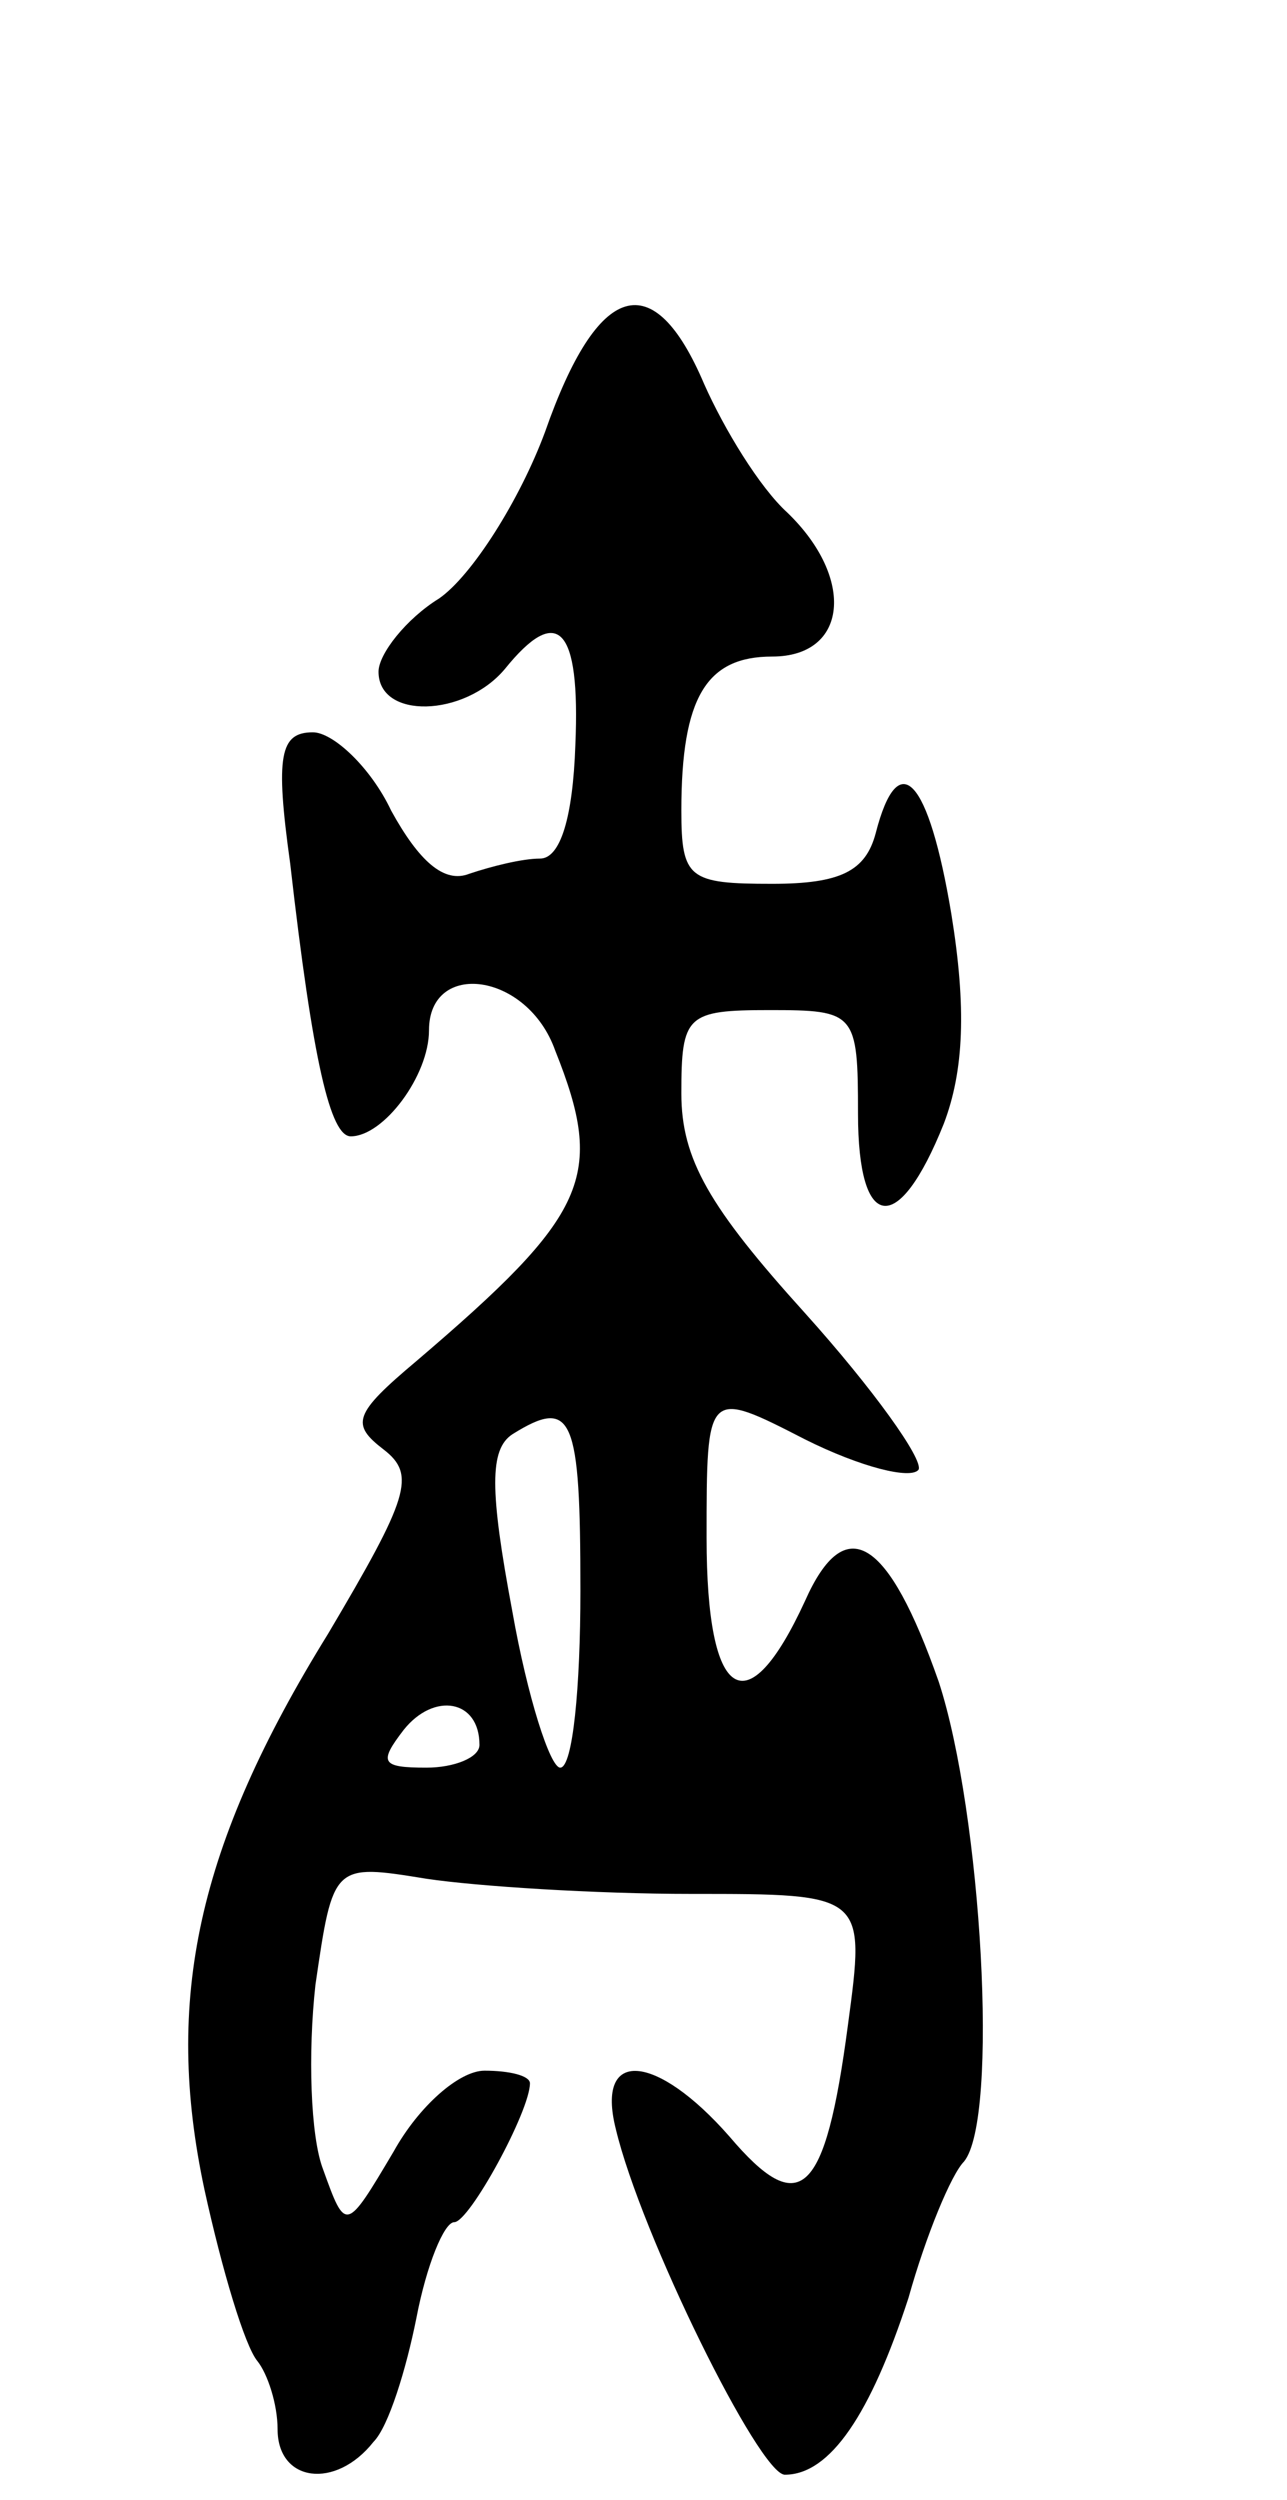<svg version="1.0" xmlns="http://www.w3.org/2000/svg"
 width="51pt" height="99pt" viewBox="0 0 51 99"
 preserveAspectRatio="xMidYMid meet">
<g transform="translate(0,99) scale(0.1,-0.1)"
fill="#000000" stroke="none">
<path d="M216 819 c-10 -27 -29 -57 -42 -66 -13 -8 -24 -22 -24 -29 0 -19 34
-18 50 1 21 26 30 17 28 -30 -1 -29 -6 -45 -14 -45 -7 0 -19 -3 -28 -6 -10 -4
-20 5 -31 25 -8 17 -23 31 -31 31 -13 0 -15 -9 -9 -52 9 -79 16 -108 24 -108
13 0 31 24 31 42 0 28 39 23 50 -8 20 -50 13 -65 -55 -123 -25 -21 -26 -25
-13 -35 13 -10 10 -19 -22 -73 -52 -84 -65 -145 -49 -220 7 -32 16 -62 21 -68
4 -5 8 -17 8 -27 0 -21 23 -24 38 -5 6 6 13 29 17 49 4 21 11 38 15 38 6 0 30
44 30 55 0 3 -8 5 -18 5 -10 0 -26 -14 -36 -32 -19 -32 -19 -32 -28 -7 -5 13
-6 46 -3 73 7 48 7 48 44 42 20 -3 67 -6 105 -6 69 0 69 0 62 -52 -9 -68 -19
-77 -47 -44 -29 33 -53 35 -45 3 10 -42 57 -137 67 -137 18 0 34 24 49 70 7
25 17 49 22 54 14 17 7 138 -10 190 -20 57 -37 68 -53 32 -23 -50 -39 -40 -39
25 0 59 0 59 39 39 22 -11 42 -16 45 -12 2 4 -18 32 -45 62 -38 42 -49 61 -49
87 0 31 2 33 35 33 34 0 35 -1 35 -41 0 -47 16 -49 34 -4 8 21 9 46 3 83 -9
54 -21 67 -30 32 -4 -15 -14 -20 -41 -20 -33 0 -36 2 -36 29 0 45 10 61 36 61
30 0 33 31 6 57 -11 10 -25 33 -33 51 -20 47 -42 41 -63 -19z m14 -459 c0 -38
-3 -70 -8 -70 -4 0 -13 28 -19 62 -9 48 -9 64 0 70 24 15 27 7 27 -62z m-40
-61 c0 -5 -10 -9 -21 -9 -18 0 -19 2 -9 15 12 15 30 12 30 -6z"/>
</g>
</svg>
